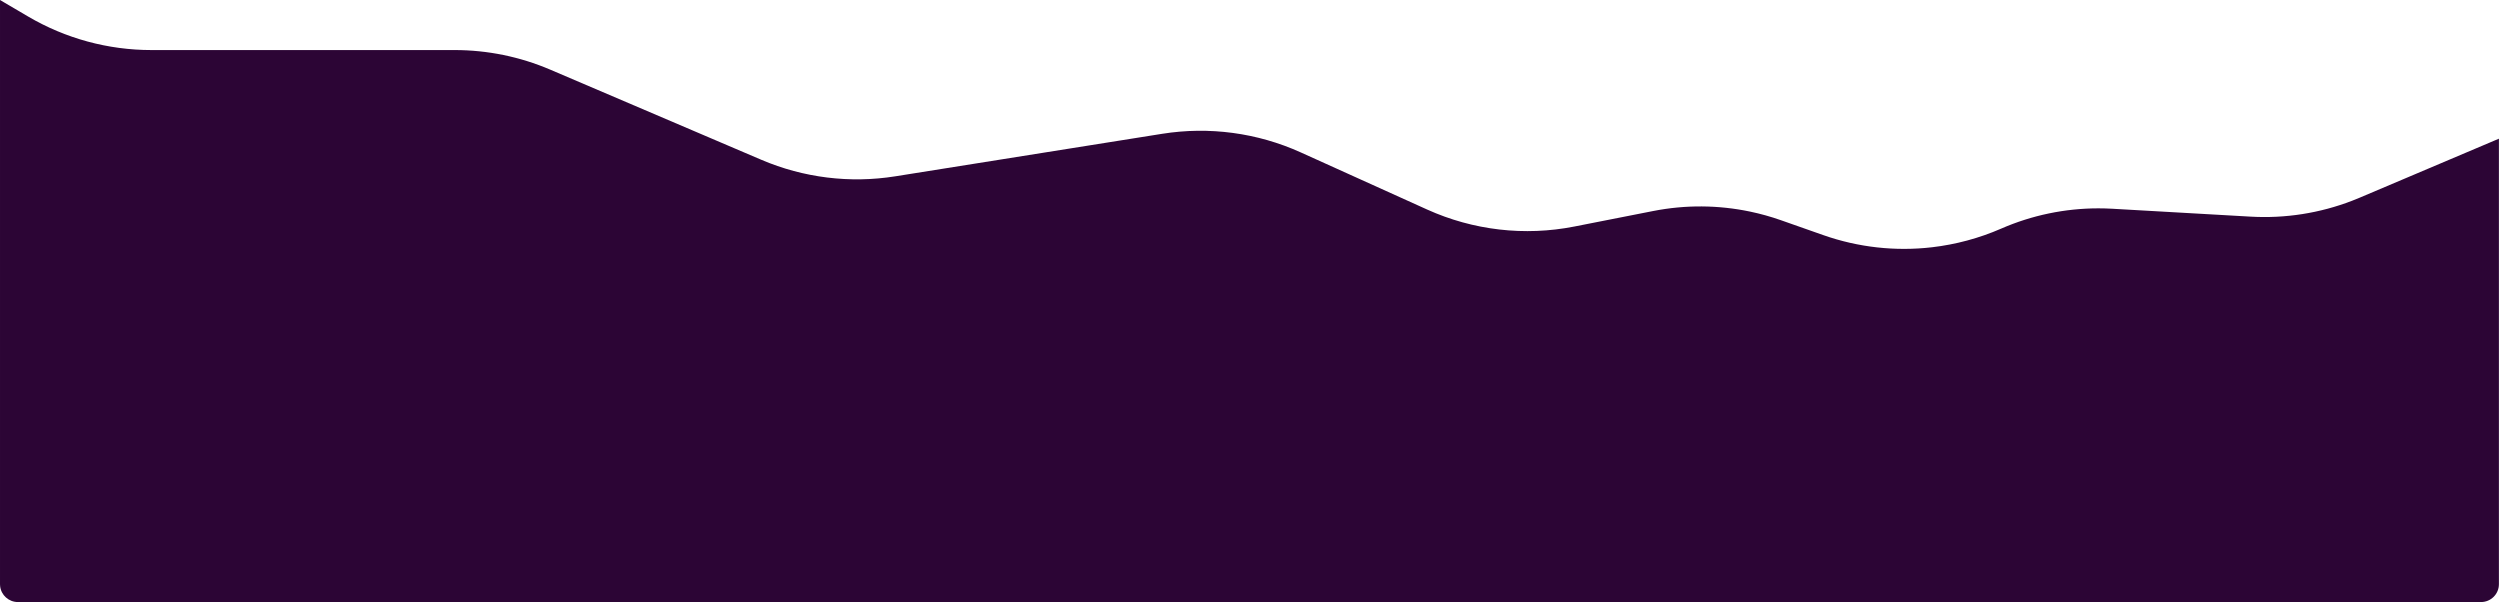 <?xml version="1.0" encoding="UTF-8" standalone="no"?><!DOCTYPE svg PUBLIC "-//W3C//DTD SVG 1.1//EN" "http://www.w3.org/Graphics/SVG/1.1/DTD/svg11.dtd"><svg width="100%" height="100%" viewBox="0 0 2076 500" version="1.1" xmlns="http://www.w3.org/2000/svg" xmlns:xlink="http://www.w3.org/1999/xlink" xml:space="preserve" xmlns:serif="http://www.serif.com/" style="fill-rule:evenodd;clip-rule:evenodd;stroke-linejoin:round;stroke-miterlimit:2;"><path d="M2075.1,115.16l0,369.93c0,8.19 -6.65,14.85 -14.85,14.85l-2045.4,0c-7.63,0 -13.93,-5.78 -14.75,-13.19c-0.07,-0.55 -0.1,-1.1 -0.1,-1.66l0,-485.09l23.41,13.75c31.03,18.22 66.35,27.82 102.33,27.82l251.76,-0c27.27,-0 54.26,5.52 79.34,16.23l175.43,74.91c35.01,14.94 73.53,19.7 111.13,13.71l221.67,-35.31c39.02,-6.22 79.01,-0.85 115.02,15.42l104.96,47.45c38.29,17.31 81.01,22.25 122.24,14.14l65.56,-12.9c26.64,-5.24 53.96,-5.04 80.36,0.48c8.69,1.82 17.28,4.21 25.71,7.18l35.07,12.34c29.2,10.28 60.11,13.62 90.35,10.11c19.64,-2.29 39.01,-7.45 57.45,-15.49c25.5,-11.12 52.98,-16.83 80.72,-16.83c3.85,0 7.7,0.11 11.55,0.33l114.91,6.56c28.72,1.64 57.43,-2.87 84.22,-13.2c2.06,-0.79 4.11,-1.62 6.14,-2.48l115.77,-49.06Z" style="fill:#2c0535;fill-rule:nonzero;"/></svg>
